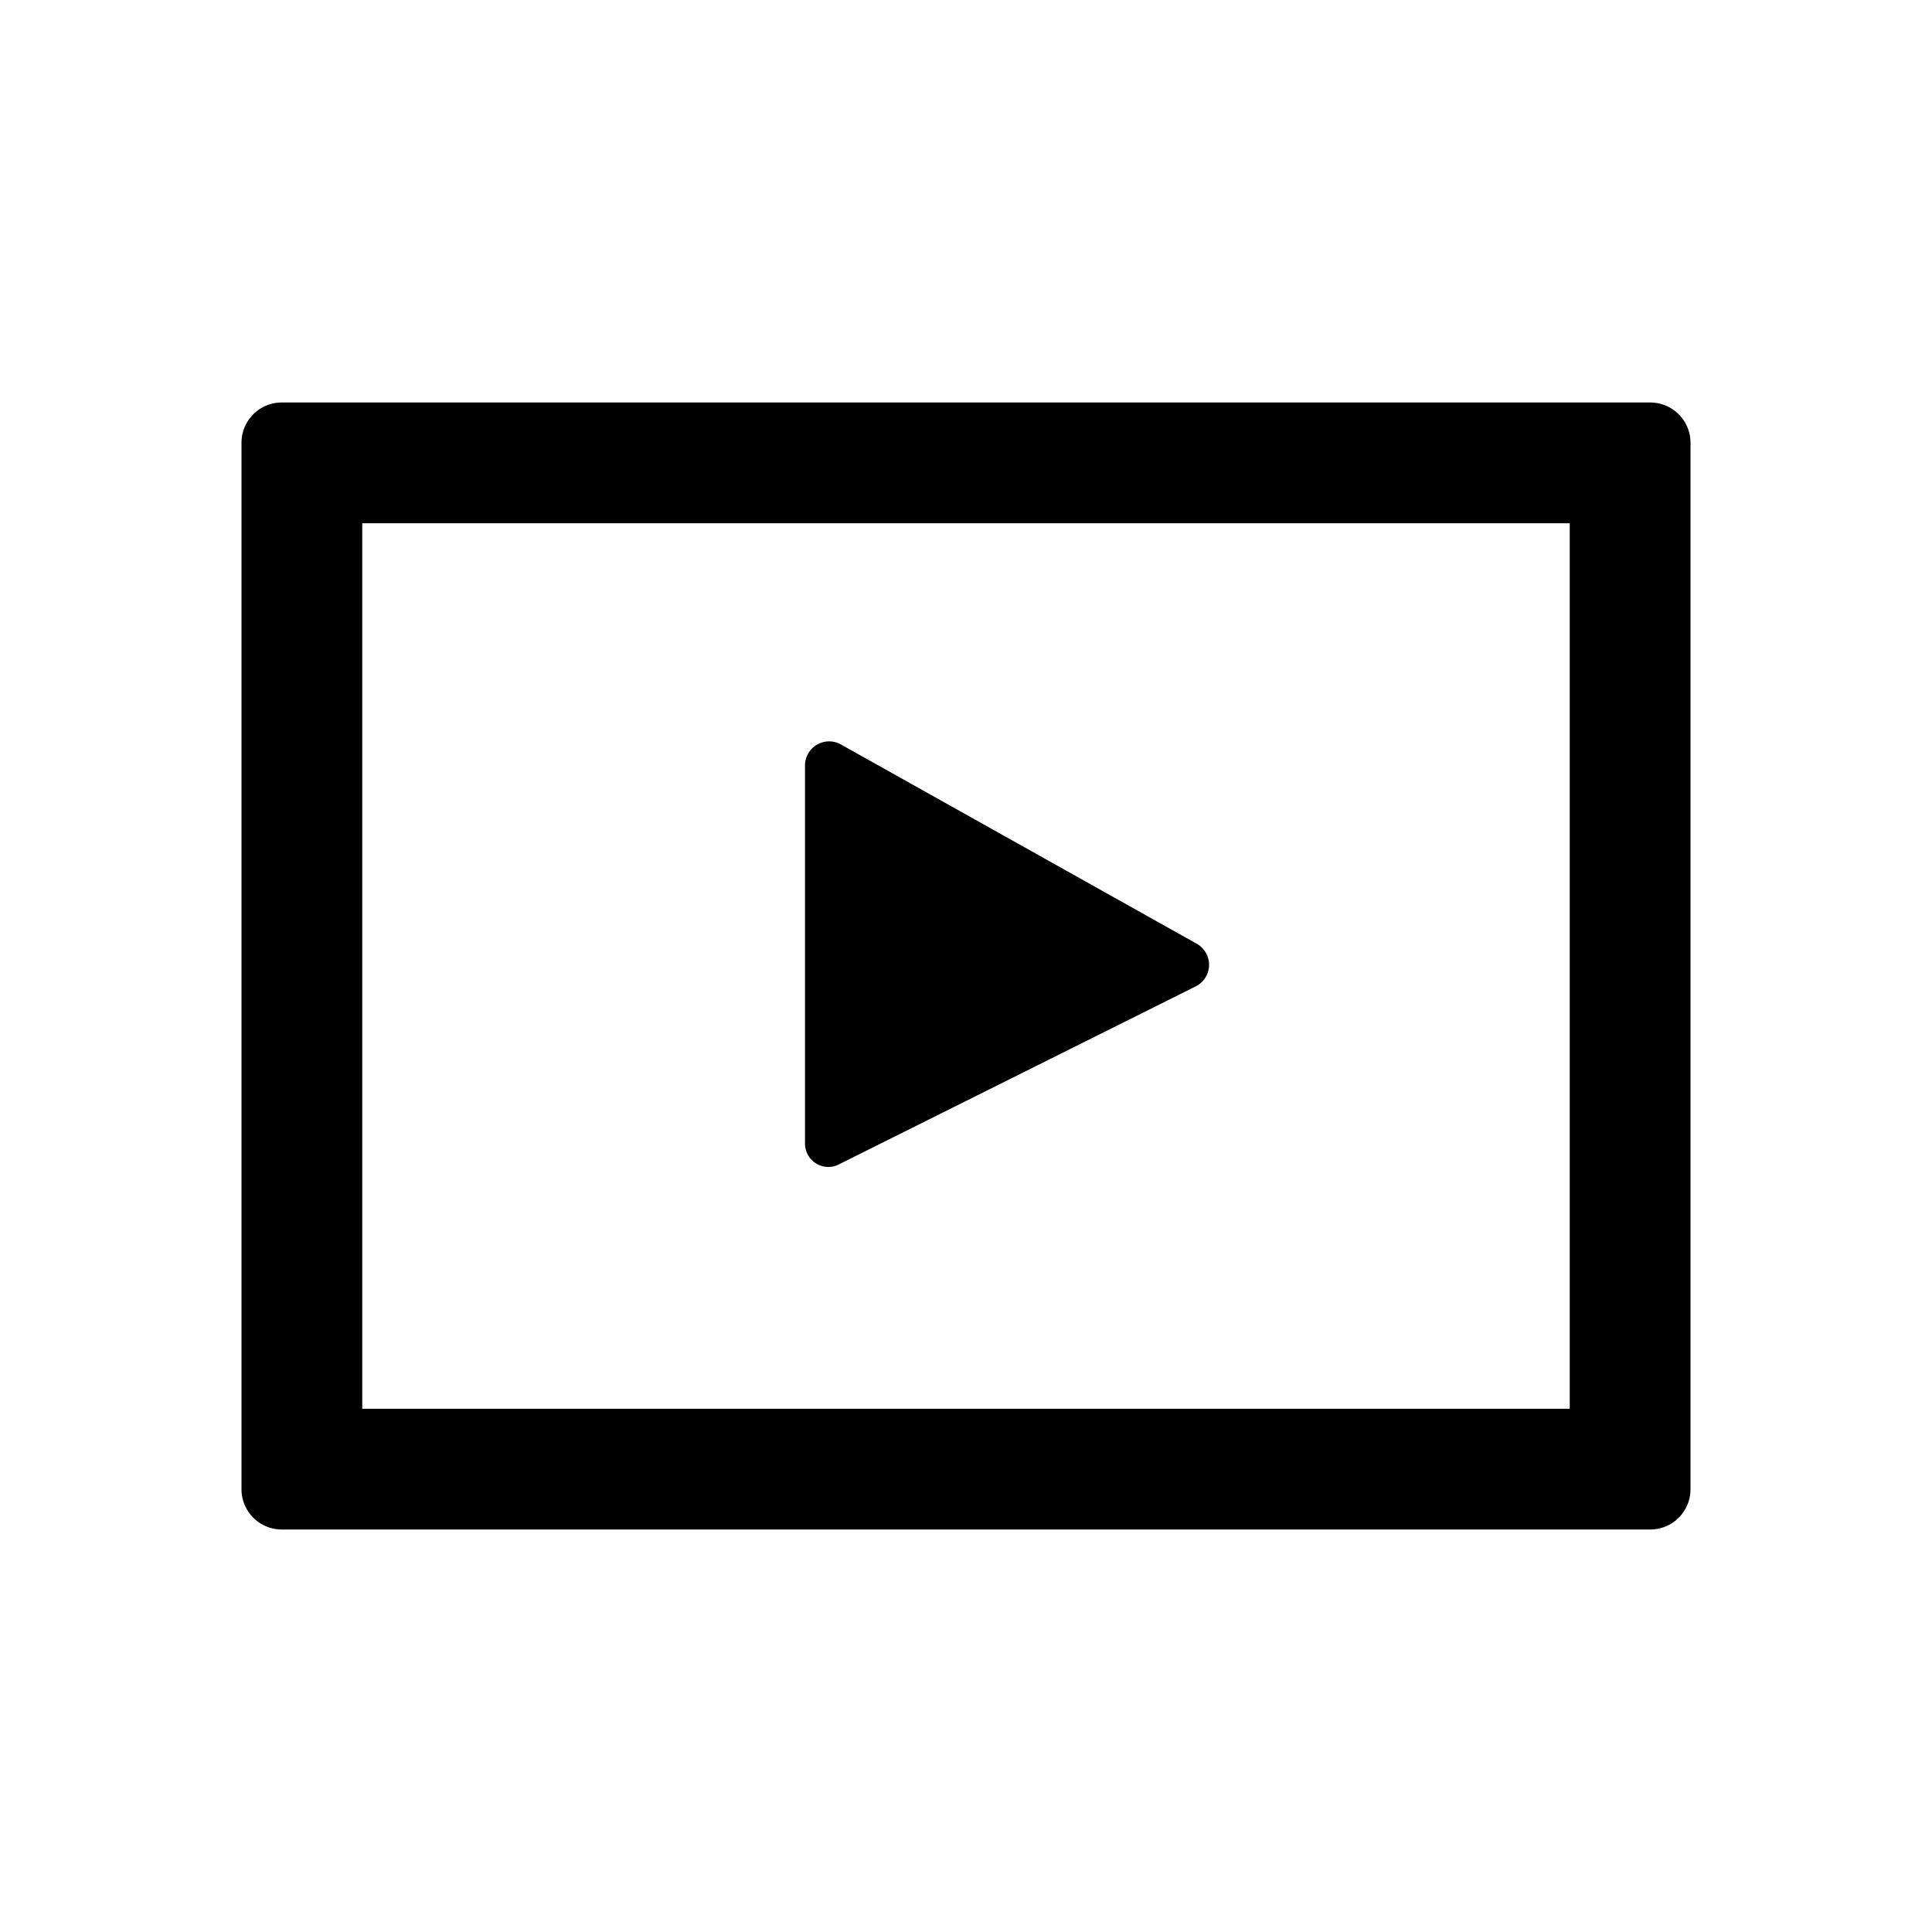 <svg xmlns="http://www.w3.org/2000/svg" viewBox="0 0 24 24"><defs><style>.cls-1{fill:none;}.cls-2{fill:#000;}</style></defs><g data-name="Bounding area"><polyline class="cls-1" points="24 0 24 24 0 24 0 0"/></g><path class="cls-2" d="M19.5,6.5v11H4.5V6.5h15M3.5,5a.5.5,0,0,0-.5.5v13a.5.5,0,0,0,.5.5h17a.5.5,0,0,0,.5-.5V5.5a.5.5,0,0,0-.5-.5Z"/><path id="Fill-3" class="cls-2" d="M10,9.51V14.2a.29.29,0,0,0,.43.26l4.43-2.21a.3.3,0,0,0,0-.53L10.45,9.25A.3.3,0,0,0,10,9.51Z"/></svg>